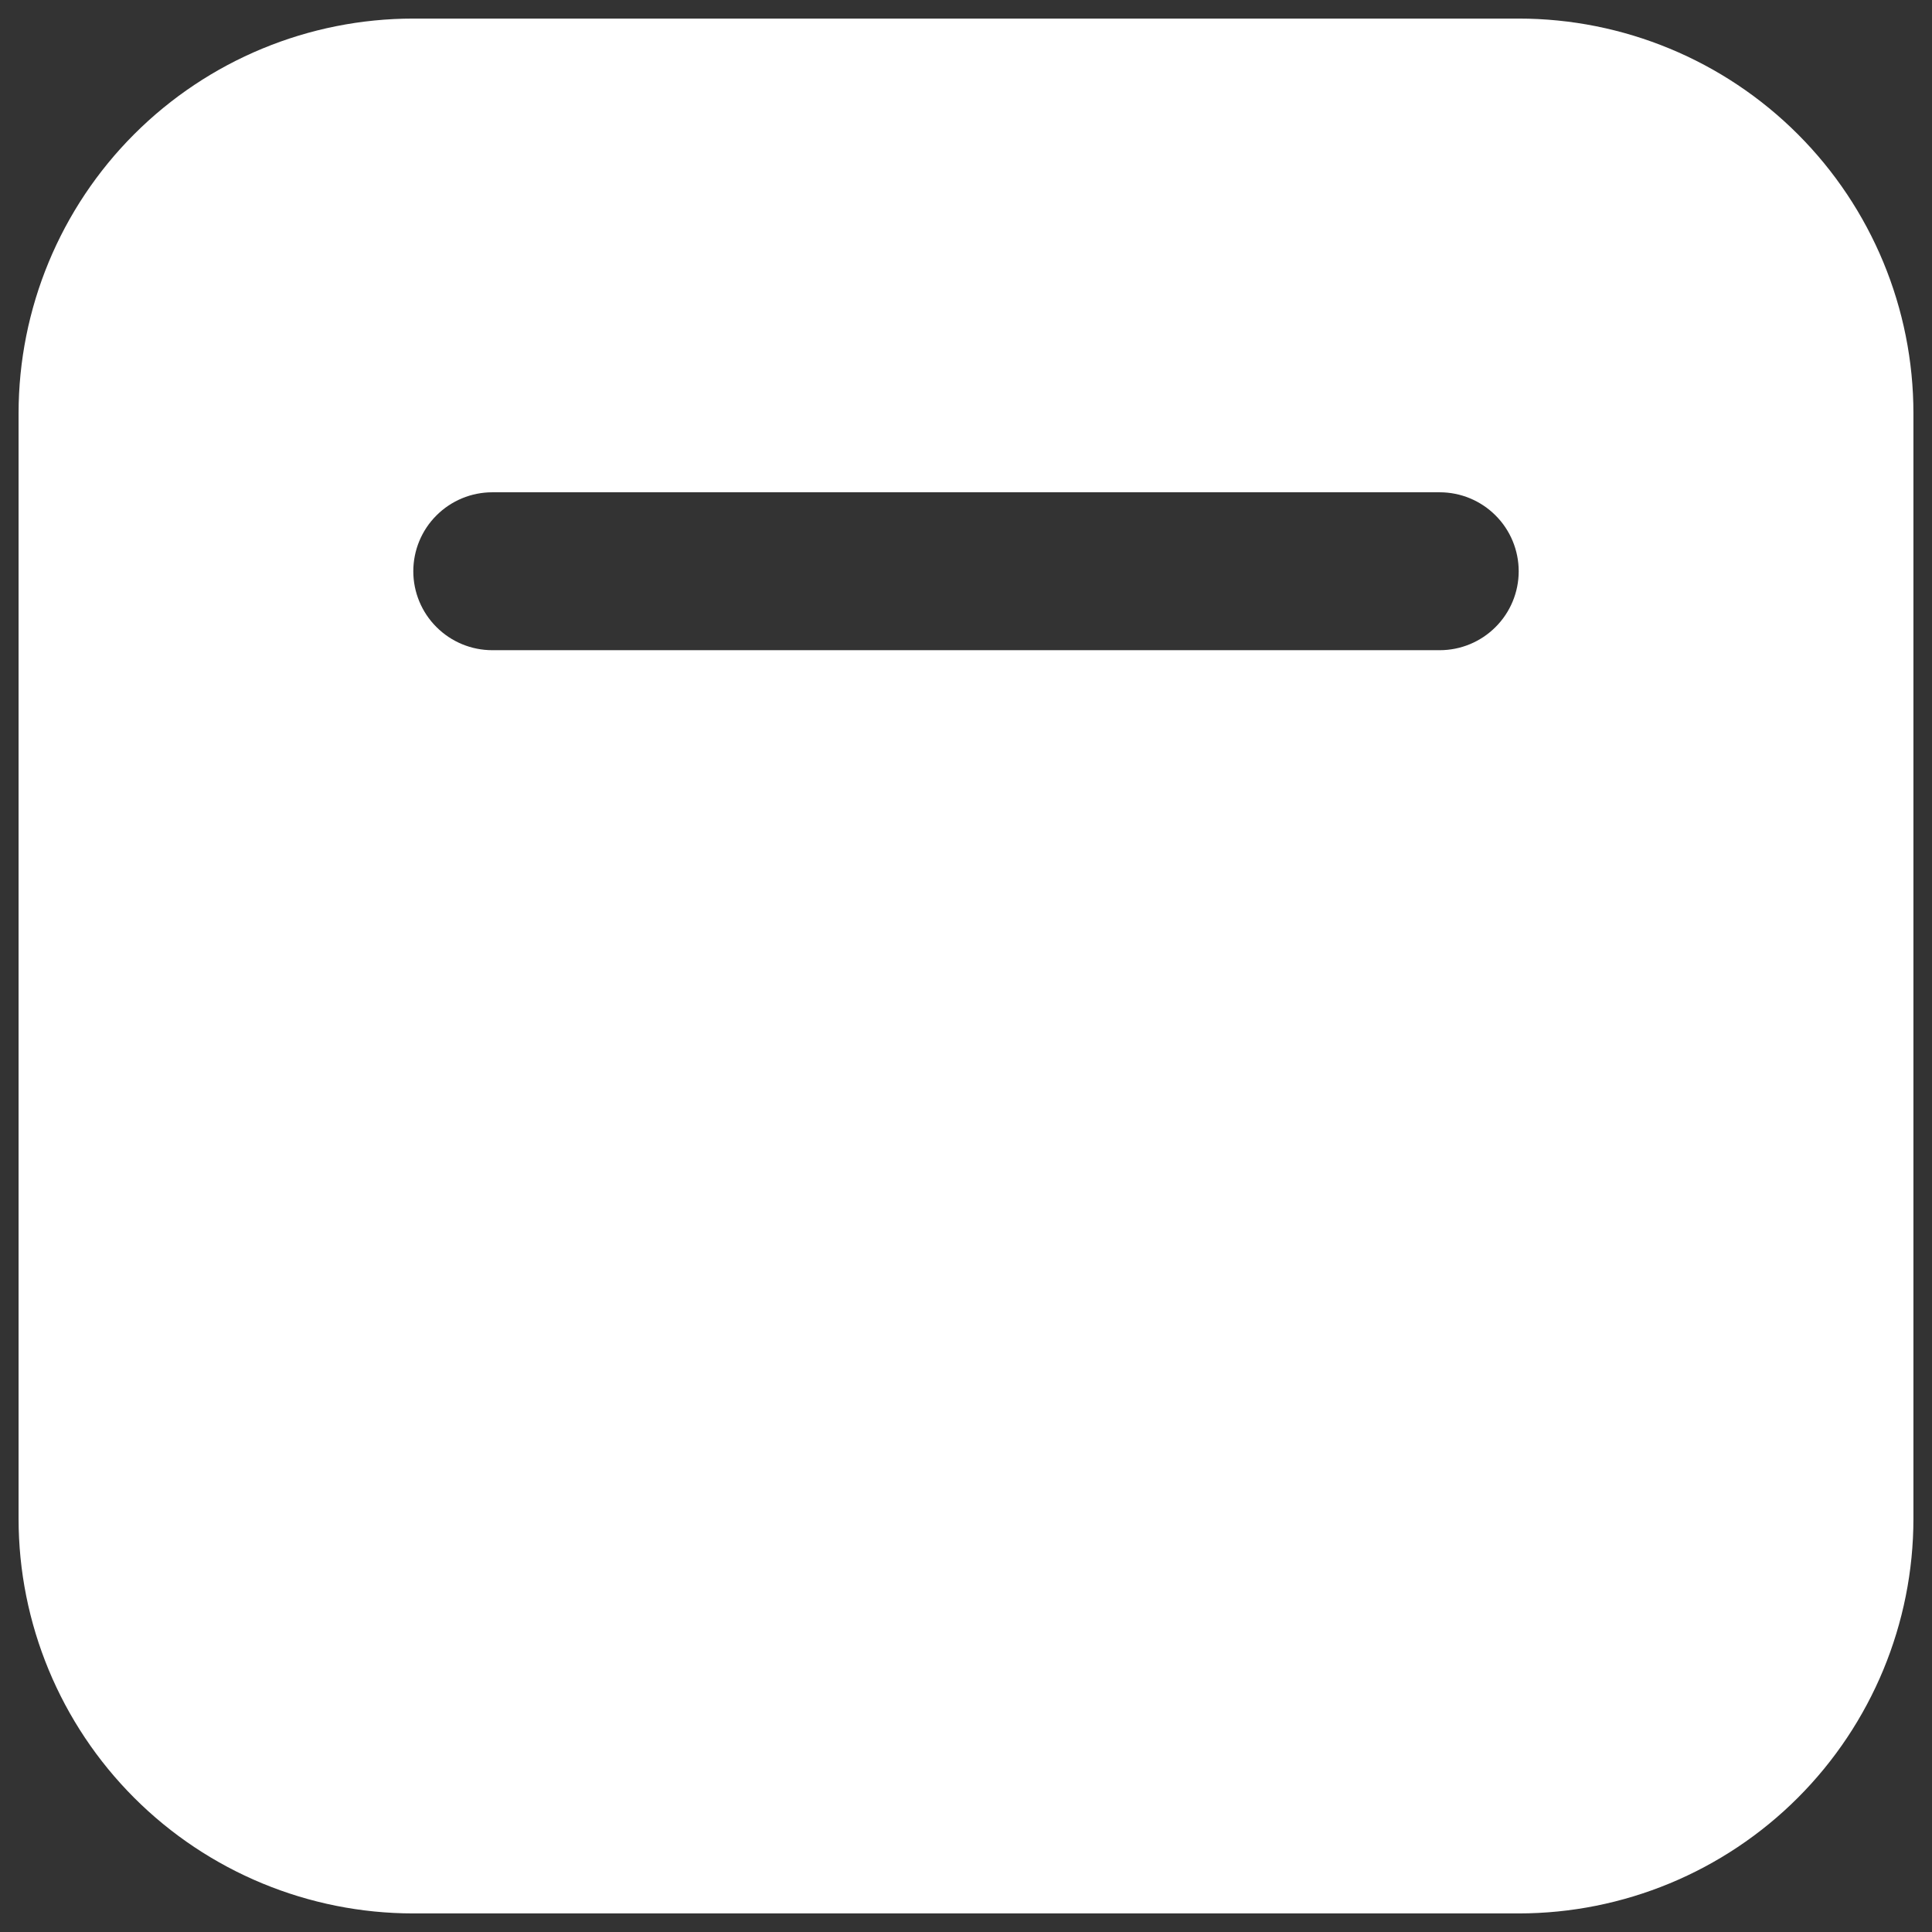 <svg width="26" height="26" viewBox="0 0 26 26" fill="none" xmlns="http://www.w3.org/2000/svg">
<rect x="0" y="0" width="26" height="26" fill="#333333" stroke="none"/>
<path d="M5.562 0.25C4.154 0.25 2.802 0.81 1.806 1.806C0.81 2.802 0.25 4.154 0.25 5.562V20.438C0.25 21.846 0.81 23.198 1.806 24.194C2.802 25.19 4.154 25.75 5.562 25.75H20.438C21.846 25.75 23.198 25.19 24.194 24.194C25.19 23.198 25.75 21.846 25.75 20.438V5.562C25.75 4.154 25.19 2.802 24.194 1.806C23.198 0.81 21.846 0.25 20.438 0.25H5.562ZM6.625 6.625H19.375C19.657 6.625 19.927 6.737 20.126 6.936C20.326 7.135 20.438 7.406 20.438 7.688C20.438 7.969 20.326 8.24 20.126 8.439C19.927 8.638 19.657 8.75 19.375 8.75H6.625C6.343 8.75 6.073 8.638 5.874 8.439C5.674 8.24 5.562 7.969 5.562 7.688C5.562 7.406 5.674 7.135 5.874 6.936C6.073 6.737 6.343 6.625 6.625 6.625Z" fill="white"/>
</svg>
